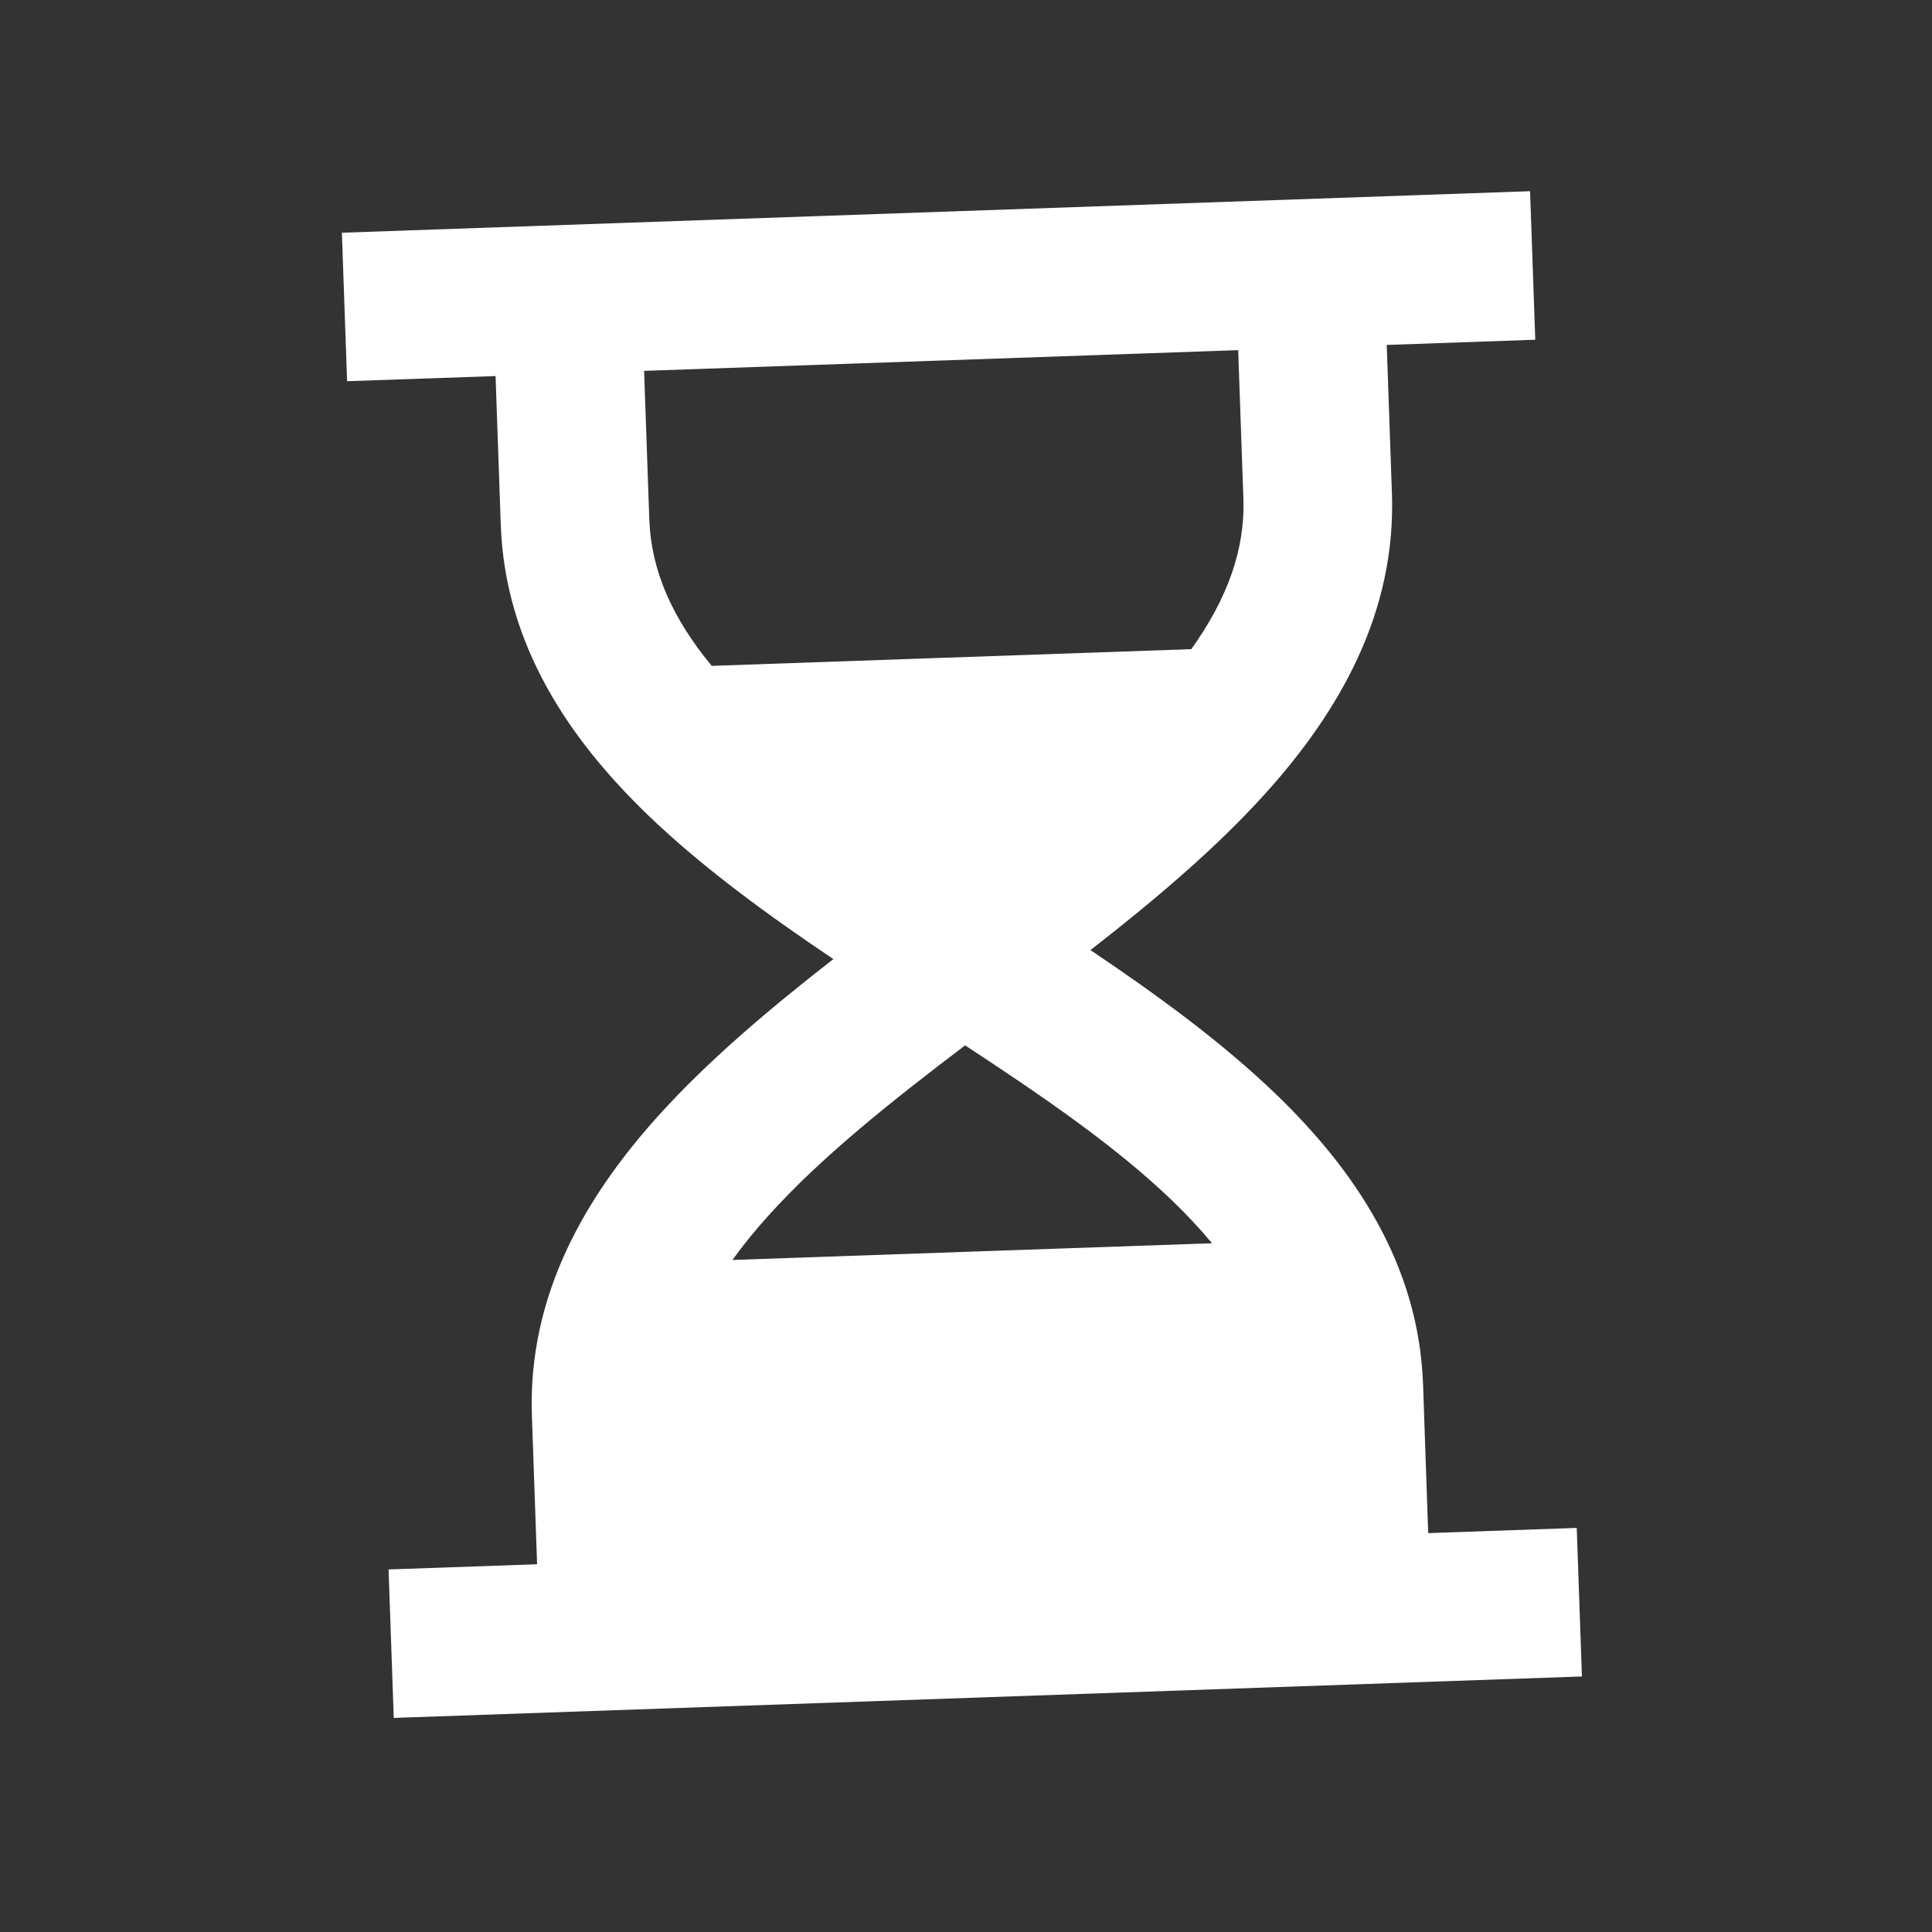<svg width="26" height="26" viewBox="0 0 26 26" fill="none" xmlns="http://www.w3.org/2000/svg">
<rect x="0" y="0" width="26" height="26" fill="#333333" stroke="none"/>
<path d="M6.669 5.061L4.671 5.13L4.601 3.132L20.591 2.573L20.661 4.572L18.662 4.642L18.732 6.641C18.788 8.255 18.018 9.582 17.028 10.679C16.351 11.43 15.519 12.128 14.675 12.786C15.563 13.383 16.441 14.022 17.169 14.723C18.233 15.748 19.094 17.019 19.151 18.633L19.22 20.632L21.219 20.562L21.289 22.561L5.299 23.119L5.229 21.121L7.228 21.051L7.158 19.052C7.102 17.438 7.872 16.11 8.862 15.013C9.539 14.263 10.37 13.565 11.215 12.907C10.326 12.309 9.449 11.671 8.721 10.97C7.656 9.944 6.795 8.673 6.739 7.059L6.669 5.061ZM8.668 4.991L8.738 6.989C8.762 7.674 9.044 8.315 9.578 8.961L16.032 8.736C16.519 8.054 16.757 7.395 16.733 6.71L16.663 4.712L8.668 4.991ZM12.988 14.068C11.969 14.841 11.047 15.577 10.347 16.353C10.172 16.545 10.009 16.746 9.857 16.956L16.311 16.731C16.145 16.532 15.968 16.343 15.781 16.163C15.029 15.438 14.058 14.769 12.988 14.068Z" fill="white"/>
</svg>
